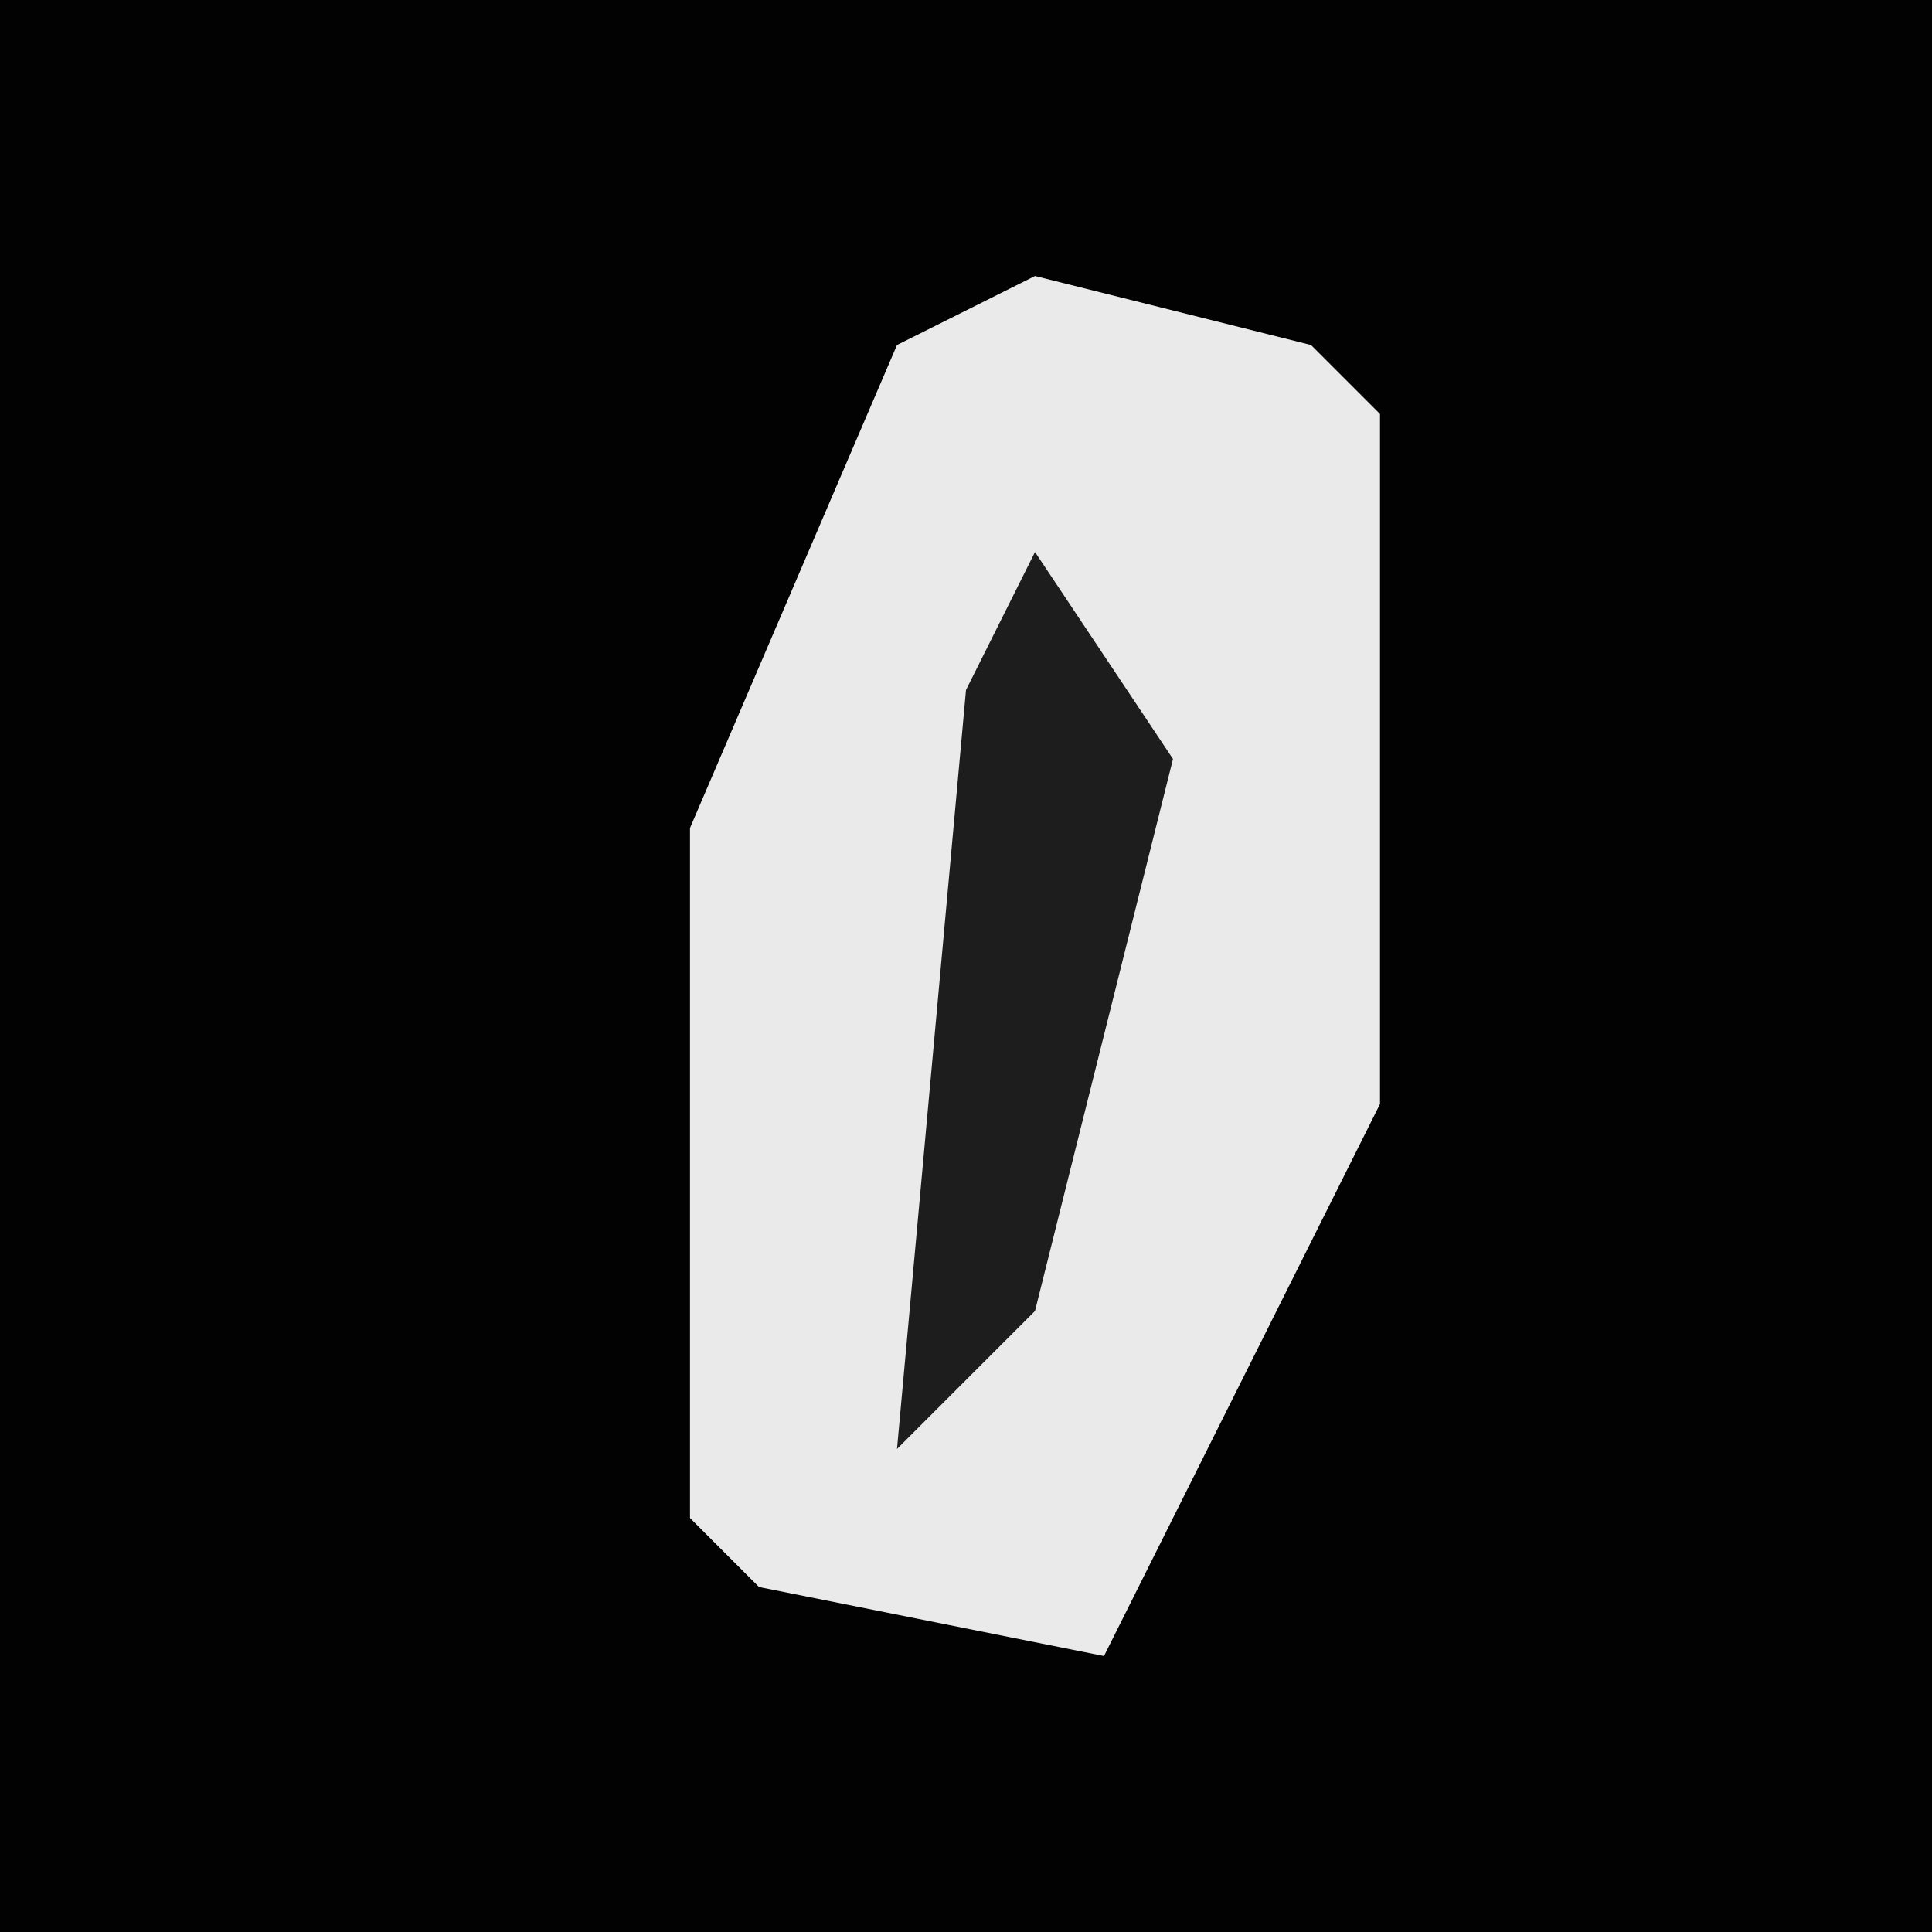 <?xml version="1.0" encoding="UTF-8"?>
<svg version="1.1" xmlns="http://www.w3.org/2000/svg" width="28" height="28">
<path d="M0,0 L28,0 L28,28 L0,28 Z " fill="#020202" transform="translate(0,0)"/>
<path d="M0,0 L4,1 L5,2 L5,12 L1,20 L-4,19 L-5,18 L-5,8 L-2,1 Z " fill="#EAEAEA" transform="translate(15,4)"/>
<path d="M0,0 L2,3 L0,11 L-2,13 L-1,2 Z " fill="#1D1D1D" transform="translate(15,8)"/>
</svg>
